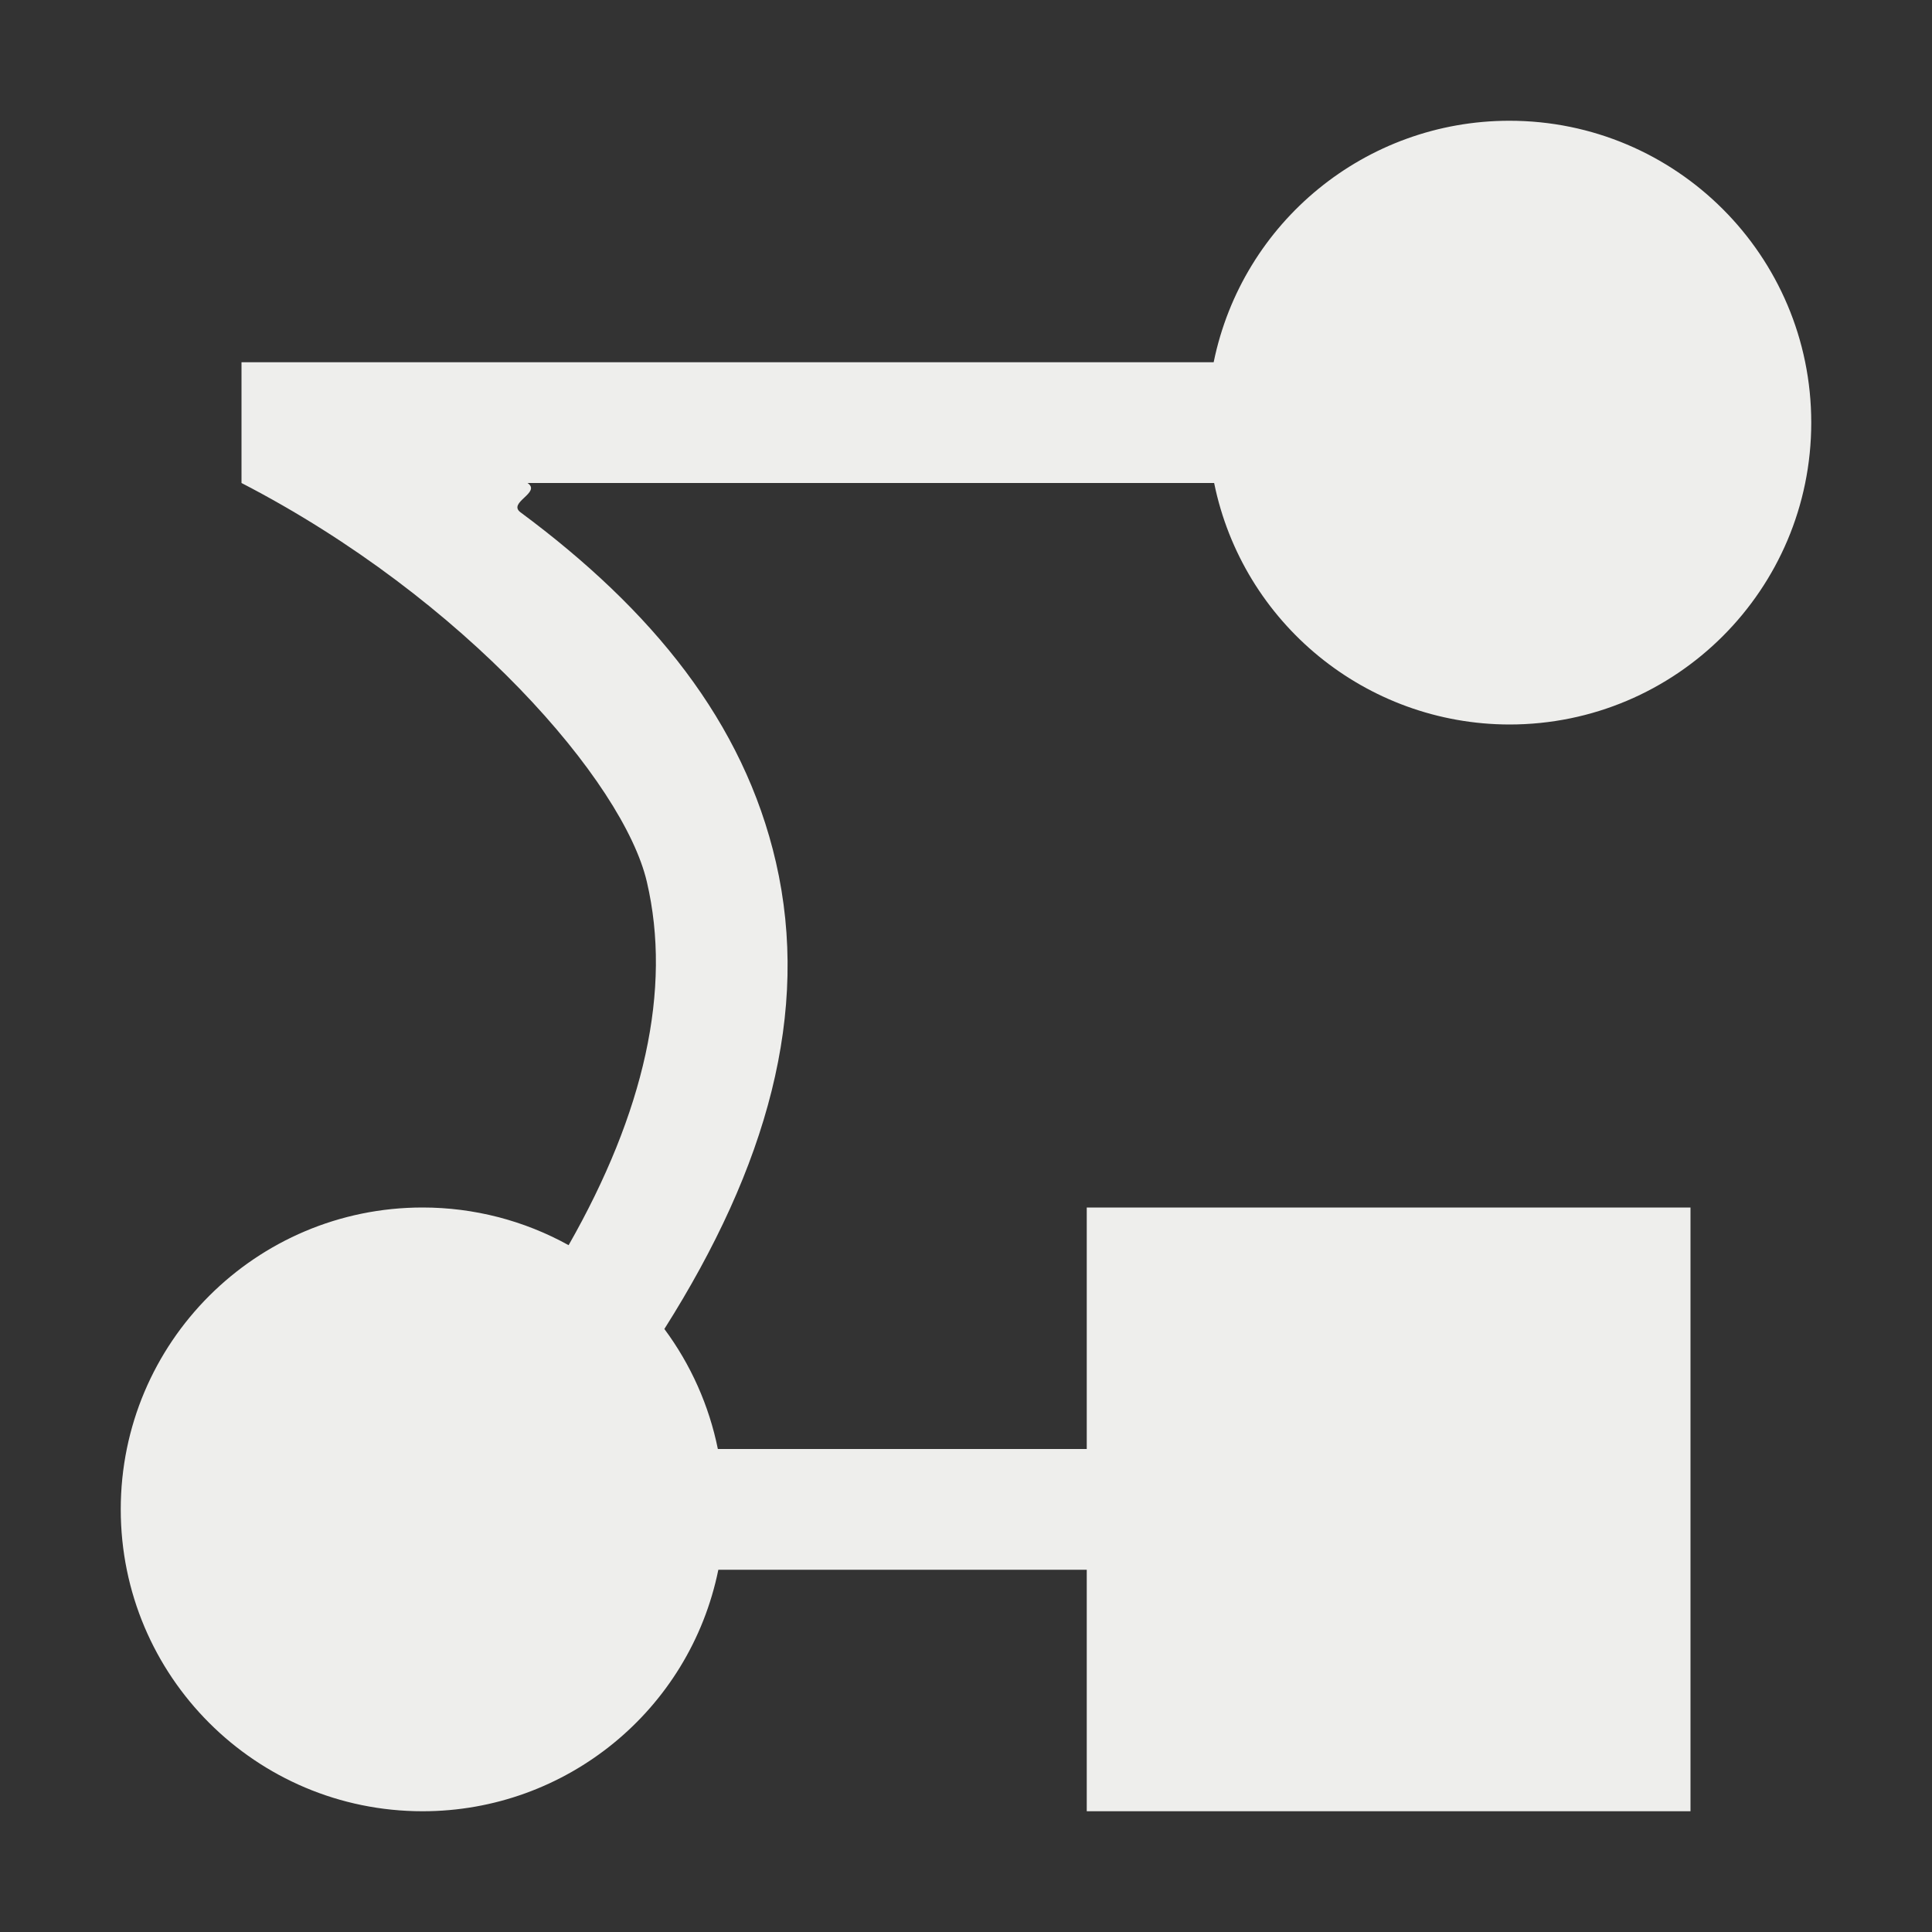 <?xml version="1.0" encoding="UTF-8" standalone="no"?>
<svg
   width="16"
   height="16"
   viewBox="0 0 16 16"
   version="1.1"
   id="svg7"
   sodipodi:docname="draw-bezier-curves.svg"
   inkscape:version="1.1.2 (0a00cf5339, 2022-02-04)"
   xmlns:inkscape="http://www.inkscape.org/namespaces/inkscape"
   xmlns:sodipodi="http://sodipodi.sourceforge.net/DTD/sodipodi-0.dtd"
   xmlns="http://www.w3.org/2000/svg"
   xmlns:svg="http://www.w3.org/2000/svg">
  <rect x="0" y="0" width="16" height="16" fill="#333333" stroke="none"/>
  <sodipodi:namedview
     id="namedview9"
     pagecolor="#000000"
     bordercolor="#666666"
     borderopacity="1.0"
     inkscape:pageshadow="2"
     inkscape:pageopacity="0"
     inkscape:pagecheckerboard="0"
     showgrid="false"
     inkscape:zoom="51.6875"
     inkscape:cx="7.9903265"
     inkscape:cy="8"
     inkscape:window-width="1920"
     inkscape:window-height="1051"
     inkscape:window-x="0"
     inkscape:window-y="29"
     inkscape:window-maximized="1"
     inkscape:current-layer="svg7" />
  <defs
     id="defs3">
    <style
       id="current-color-scheme"
       type="text/css">
   .ColorScheme-Text { color:#eeeeec; } .ColorScheme-Highlight { color:#367bf0; } .ColorScheme-NeutralText { color:#ffcc44; } .ColorScheme-PositiveText { color:#3db47e; } .ColorScheme-NegativeText { color:#dd4747; }
  </style>
  </defs>
  <path
     style="fill:currentColor"
     class="ColorScheme-Text"
     d="m 12.5,1 c -1.188,2.327e-4 -2.211,0.836 -2.449,2 H 2 V 4 C 3.855,4.959 5.165,6.479 5.357,7.303 5.566,8.195 5.334,9.215 4.709,10.312 4.339,10.107 3.923,10 3.5,10 2.119,10 1,11.119 1,12.5 1,13.881 2.119,15 3.5,15 4.688,15 5.712,14.164 5.949,13 H 9 v 1 1 h 5 V 10 H 9 v 1 1 H 5.945 C 5.872,11.64 5.721,11.301 5.502,11.006 6.354,9.66 6.711,8.381 6.426,7.141 6.159,5.98 5.401,5.051 4.311,4.243 4.2,4.161 4.486,4.08 4.369,4 V 4 H 10.055 C 10.292,5.162 11.314,5.998 12.5,6 13.881,6 15,4.881 15,3.5 15,2.119 13.881,1 12.5,1 Z"
     id="path5"
     sodipodi:nodetypes="cccccccscccccccccccccsccccsc" />
</svg>

